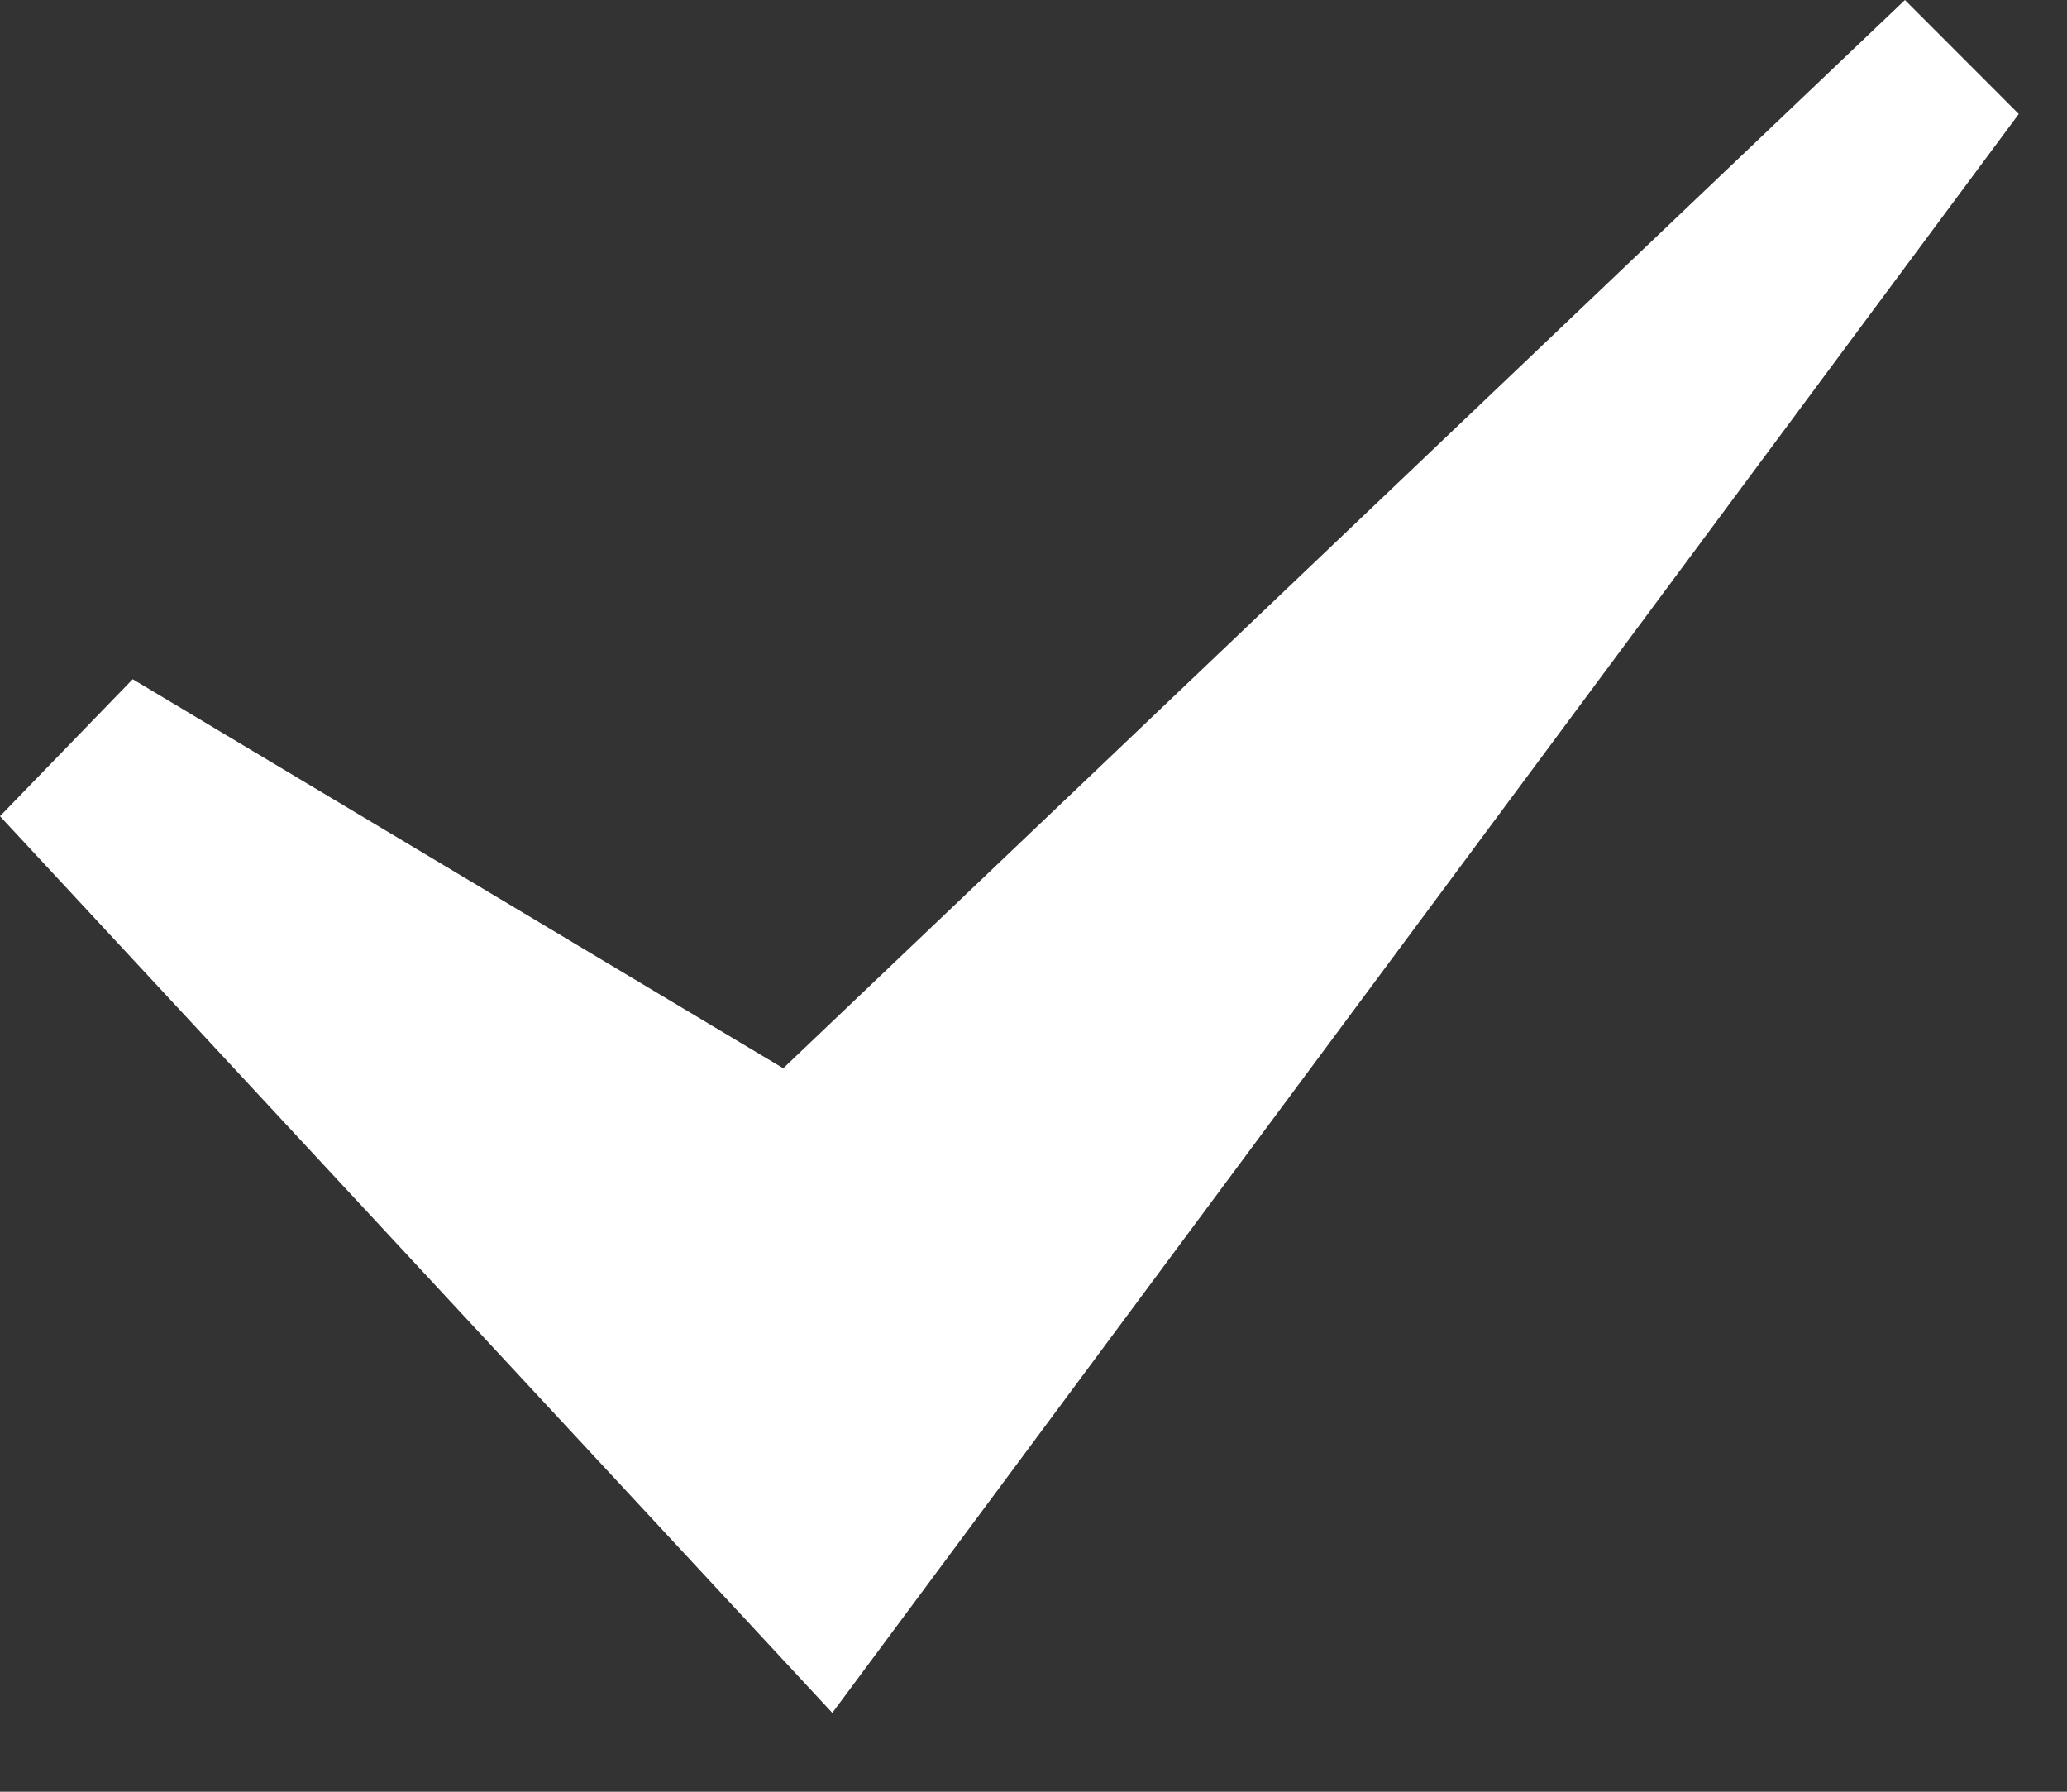<svg width="100%" height="100%" viewBox="0 0 15 13" version="1.1" xmlns="http://www.w3.org/2000/svg" xmlns:xlink="http://www.w3.org/1999/xlink" xml:space="preserve" xmlns:serif="http://www.serif.com/" style="fill-rule:evenodd;clip-rule:evenodd;stroke-linejoin:round;stroke-miterlimit:2;"><rect x="0" y="0" width="15" height="13" fill="#333333" stroke="none"/><path id="check-mark-7-icon" d="M0,5.922l0.963,-0.994l4.721,2.823l8.14,-7.751l0.826,0.827l-8.61,11.601l-6.04,-6.506Z" style="fill:#fff;fill-rule:nonzero;"/></svg>
